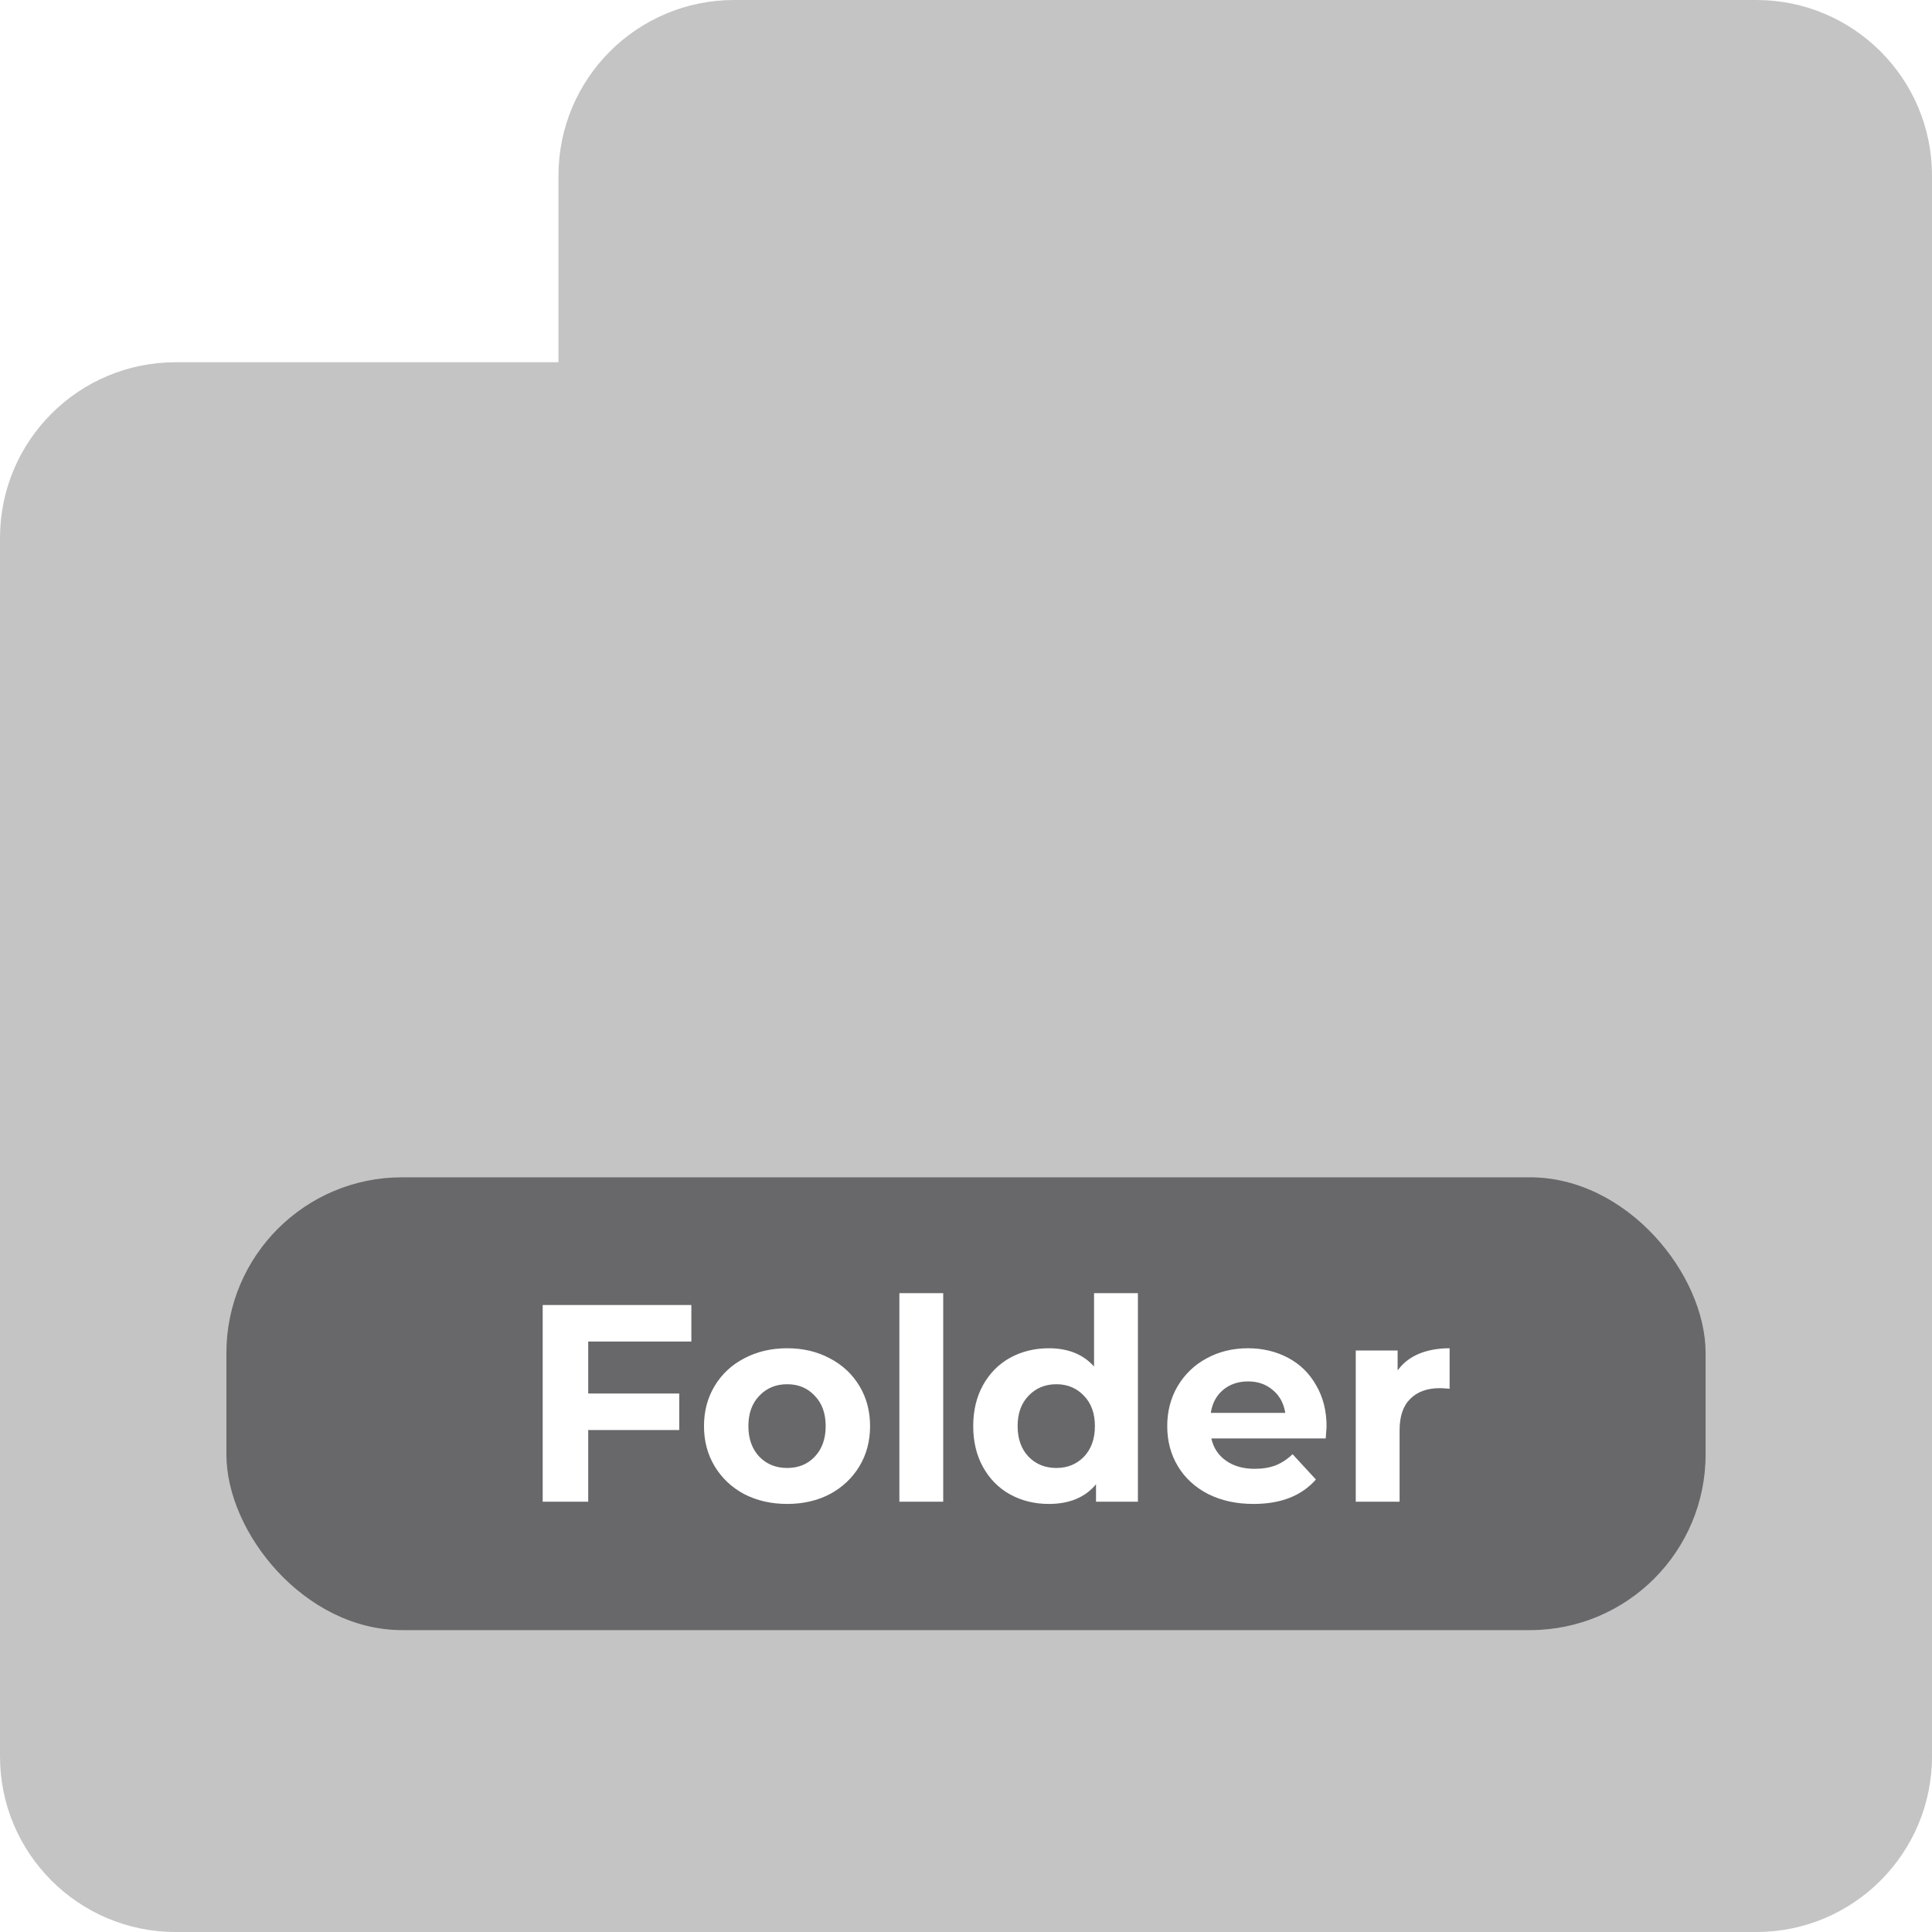 <svg width="220" height="220" viewBox="0 0 220 220" fill="none" xmlns="http://www.w3.org/2000/svg">
<g filter="url(#filter0_b)">
<rect x="6.875" y="27.5" width="213.125" height="192.5" rx="20" fill="white"/>
</g>
<path fill-rule="evenodd" clip-rule="evenodd" d="M83.594 0C72.548 0 63.594 8.954 63.594 20V41.25H20C8.954 41.25 0 50.204 0 61.25V200C0 211.046 8.954 220 20 220H200C211.046 220 220 211.046 220 200V63.594V41.25V20C220 8.954 211.046 0 200 0H83.594Z" fill="#C4C4C4"/>
<rect x="25.781" y="134.062" width="168.438" height="51.562" rx="20" fill="#68686A"/>
<path d="M66.981 152.76V158.68H77.349V162.84H66.981V171H61.797V148.6H78.725V152.76H66.981ZM89.637 171.256C87.823 171.256 86.191 170.883 84.741 170.136C83.311 169.368 82.191 168.312 81.381 166.968C80.57 165.624 80.165 164.099 80.165 162.392C80.165 160.685 80.57 159.16 81.381 157.816C82.191 156.472 83.311 155.427 84.741 154.68C86.191 153.912 87.823 153.528 89.637 153.528C91.45 153.528 93.071 153.912 94.501 154.68C95.93 155.427 97.05 156.472 97.861 157.816C98.671 159.16 99.077 160.685 99.077 162.392C99.077 164.099 98.671 165.624 97.861 166.968C97.05 168.312 95.93 169.368 94.501 170.136C93.071 170.883 91.45 171.256 89.637 171.256ZM89.637 167.16C90.917 167.16 91.962 166.733 92.773 165.88C93.605 165.005 94.021 163.843 94.021 162.392C94.021 160.941 93.605 159.789 92.773 158.936C91.962 158.061 90.917 157.624 89.637 157.624C88.357 157.624 87.301 158.061 86.469 158.936C85.637 159.789 85.221 160.941 85.221 162.392C85.221 163.843 85.637 165.005 86.469 165.88C87.301 166.733 88.357 167.16 89.637 167.16ZM102.413 147.256H107.405V171H102.413V147.256ZM129.574 147.256V171H124.806V169.016C123.569 170.509 121.777 171.256 119.43 171.256C117.809 171.256 116.337 170.893 115.014 170.168C113.713 169.443 112.689 168.408 111.942 167.064C111.196 165.72 110.822 164.163 110.822 162.392C110.822 160.621 111.196 159.064 111.942 157.72C112.689 156.376 113.713 155.341 115.014 154.616C116.337 153.891 117.809 153.528 119.43 153.528C121.628 153.528 123.345 154.221 124.582 155.608V147.256H129.574ZM120.294 167.16C121.553 167.16 122.598 166.733 123.43 165.88C124.262 165.005 124.678 163.843 124.678 162.392C124.678 160.941 124.262 159.789 123.43 158.936C122.598 158.061 121.553 157.624 120.294 157.624C119.014 157.624 117.958 158.061 117.126 158.936C116.294 159.789 115.878 160.941 115.878 162.392C115.878 163.843 116.294 165.005 117.126 165.88C117.958 166.733 119.014 167.16 120.294 167.16ZM151.059 162.456C151.059 162.52 151.027 162.968 150.963 163.8H137.939C138.173 164.867 138.728 165.709 139.603 166.328C140.477 166.947 141.565 167.256 142.867 167.256C143.763 167.256 144.552 167.128 145.235 166.872C145.939 166.595 146.589 166.168 147.187 165.592L149.843 168.472C148.221 170.328 145.853 171.256 142.739 171.256C140.797 171.256 139.08 170.883 137.587 170.136C136.093 169.368 134.941 168.312 134.131 166.968C133.32 165.624 132.915 164.099 132.915 162.392C132.915 160.707 133.309 159.192 134.099 157.848C134.909 156.483 136.008 155.427 137.395 154.68C138.803 153.912 140.371 153.528 142.099 153.528C143.784 153.528 145.309 153.891 146.675 154.616C148.04 155.341 149.107 156.387 149.875 157.752C150.664 159.096 151.059 160.664 151.059 162.456ZM142.131 157.304C141 157.304 140.051 157.624 139.283 158.264C138.515 158.904 138.045 159.779 137.875 160.888H146.355C146.184 159.8 145.715 158.936 144.947 158.296C144.179 157.635 143.24 157.304 142.131 157.304ZM159.15 156.056C159.747 155.224 160.547 154.595 161.55 154.168C162.574 153.741 163.747 153.528 165.07 153.528V158.136C164.515 158.093 164.142 158.072 163.95 158.072C162.521 158.072 161.401 158.477 160.59 159.288C159.779 160.077 159.374 161.272 159.374 162.872V171H154.382V153.784H159.15V156.056Z" fill="white"/>
<defs>
<filter id="filter0_b" x="-13.125" y="7.5" width="253.125" height="232.5" filterUnits="userSpaceOnUse" color-interpolation-filters="sRGB">
<feFlood flood-opacity="0" result="BackgroundImageFix"/>
<feGaussianBlur in="BackgroundImage" stdDeviation="10"/>
<feComposite in2="SourceAlpha" operator="in" result="effect1_backgroundBlur"/>
<feBlend mode="normal" in="SourceGraphic" in2="effect1_backgroundBlur" result="shape"/>
</filter>
</defs>
</svg>

